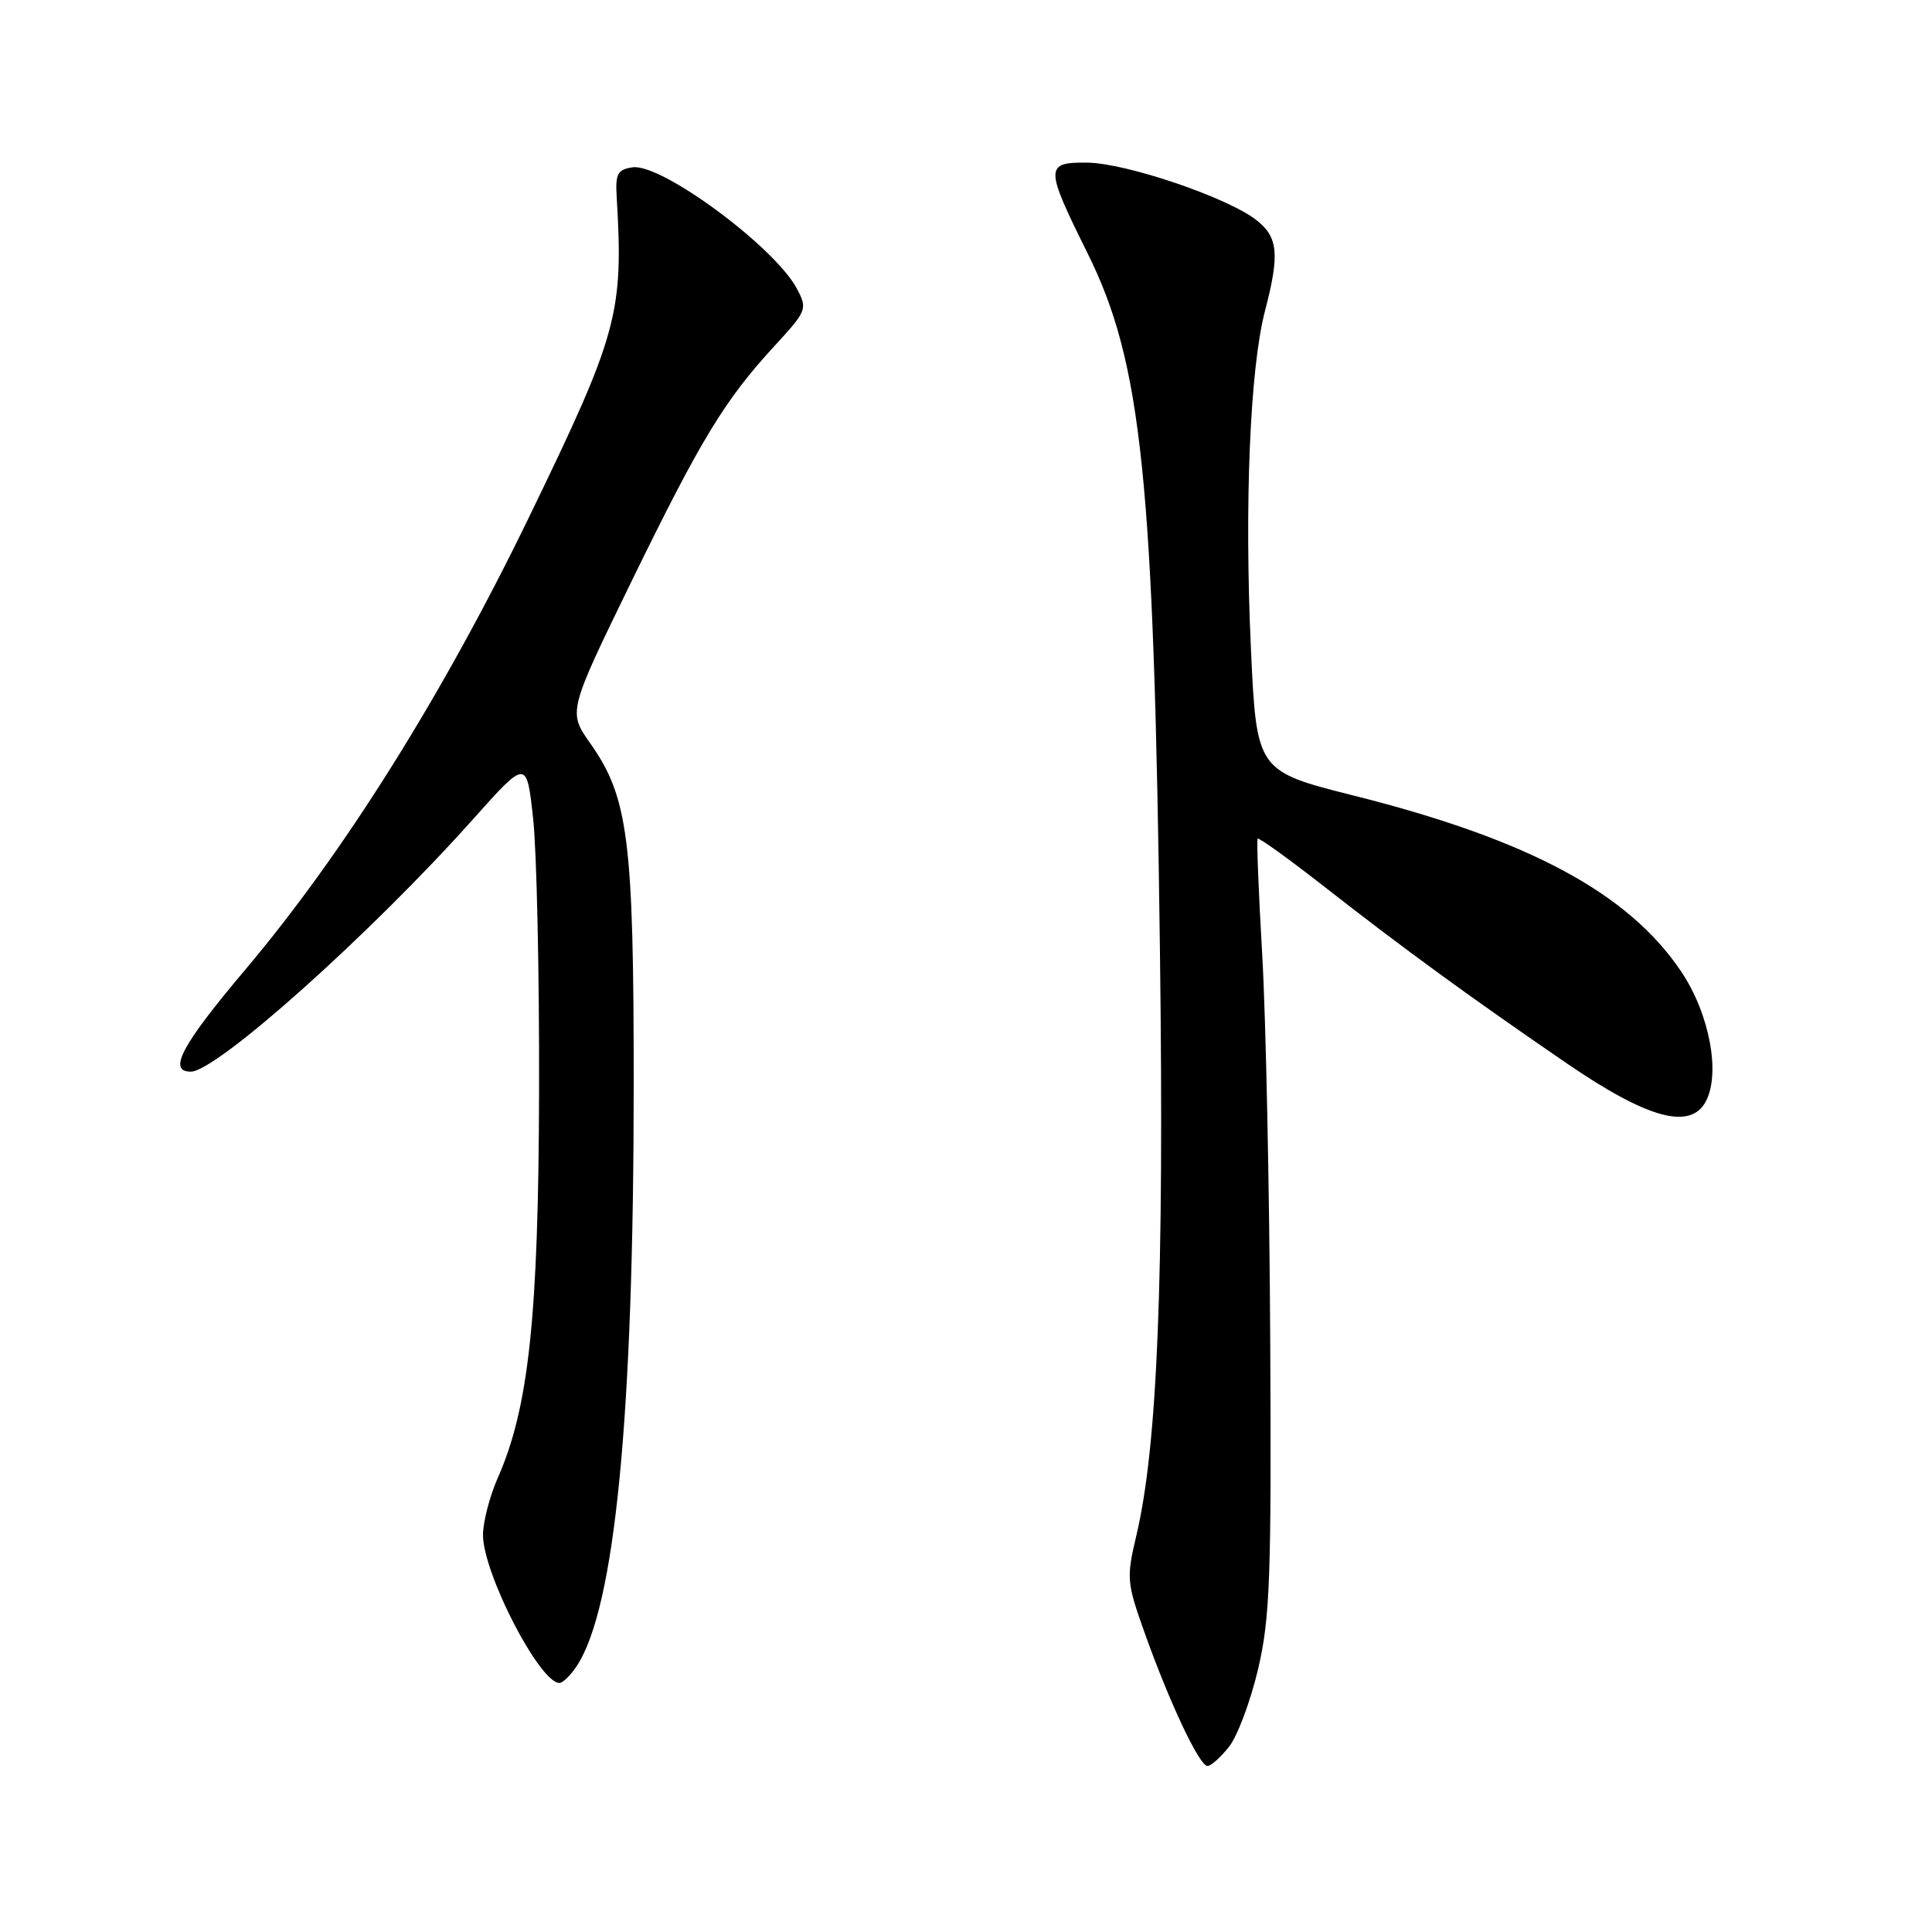 <?xml version="1.0" encoding="UTF-8" standalone="no"?>
<!DOCTYPE svg PUBLIC "-//W3C//DTD SVG 1.1//EN" "http://www.w3.org/Graphics/SVG/1.1/DTD/svg11.dtd" >
<svg xmlns="http://www.w3.org/2000/svg" xmlns:xlink="http://www.w3.org/1999/xlink" version="1.1" viewBox="0 0 256 256">
 <g >
 <path fill="currentColor"
d=" M 162.87 231.43 C 163.98 230.02 165.70 225.41 166.70 221.18 C 168.28 214.43 168.48 209.12 168.31 177.50 C 168.21 157.70 167.73 134.75 167.25 126.50 C 166.77 118.25 166.50 111.34 166.64 111.13 C 166.78 110.93 170.86 113.87 175.70 117.66 C 186.04 125.75 195.05 132.31 207.62 140.91 C 218.31 148.23 223.98 149.78 226.02 145.96 C 228.01 142.24 226.52 134.32 222.77 128.74 C 215.80 118.36 202.63 111.27 179.50 105.45 C 166.50 102.18 166.50 102.18 165.75 85.84 C 164.88 66.87 165.63 48.83 167.61 41.23 C 169.58 33.69 169.37 31.43 166.49 29.17 C 162.69 26.18 149.24 21.61 144.07 21.55 C 138.44 21.49 138.44 22.14 144.08 33.50 C 151.31 48.05 152.90 63.41 153.70 126.09 C 154.26 169.74 153.37 191.60 150.58 203.44 C 149.24 209.10 149.29 209.69 151.70 216.44 C 155.02 225.73 158.93 234.00 160.00 234.00 C 160.47 234.00 161.76 232.84 162.87 231.43 Z  M 76.44 220.73 C 81.50 213.02 83.97 187.63 83.97 143.50 C 83.97 111.29 83.25 105.64 78.23 98.52 C 75.26 94.31 75.26 94.31 83.73 76.93 C 92.93 58.09 96.01 53.03 102.70 45.76 C 106.92 41.17 107.01 40.93 105.60 38.26 C 102.65 32.71 87.66 21.63 83.83 22.17 C 81.85 22.45 81.53 23.02 81.71 26.00 C 82.63 41.52 81.92 44.15 70.11 68.50 C 58.67 92.10 45.56 113.01 32.49 128.50 C 24.07 138.47 22.19 142.00 25.28 142.00 C 28.70 142.00 49.13 123.73 62.69 108.54 C 69.79 100.59 69.79 100.59 70.65 108.54 C 71.12 112.92 71.47 129.10 71.43 144.50 C 71.36 174.41 70.07 186.52 65.97 195.80 C 64.89 198.25 64.00 201.66 64.00 203.38 C 64.00 208.47 71.50 223.00 74.13 223.00 C 74.58 223.00 75.62 221.98 76.44 220.73 Z "/>
</g>
</svg>